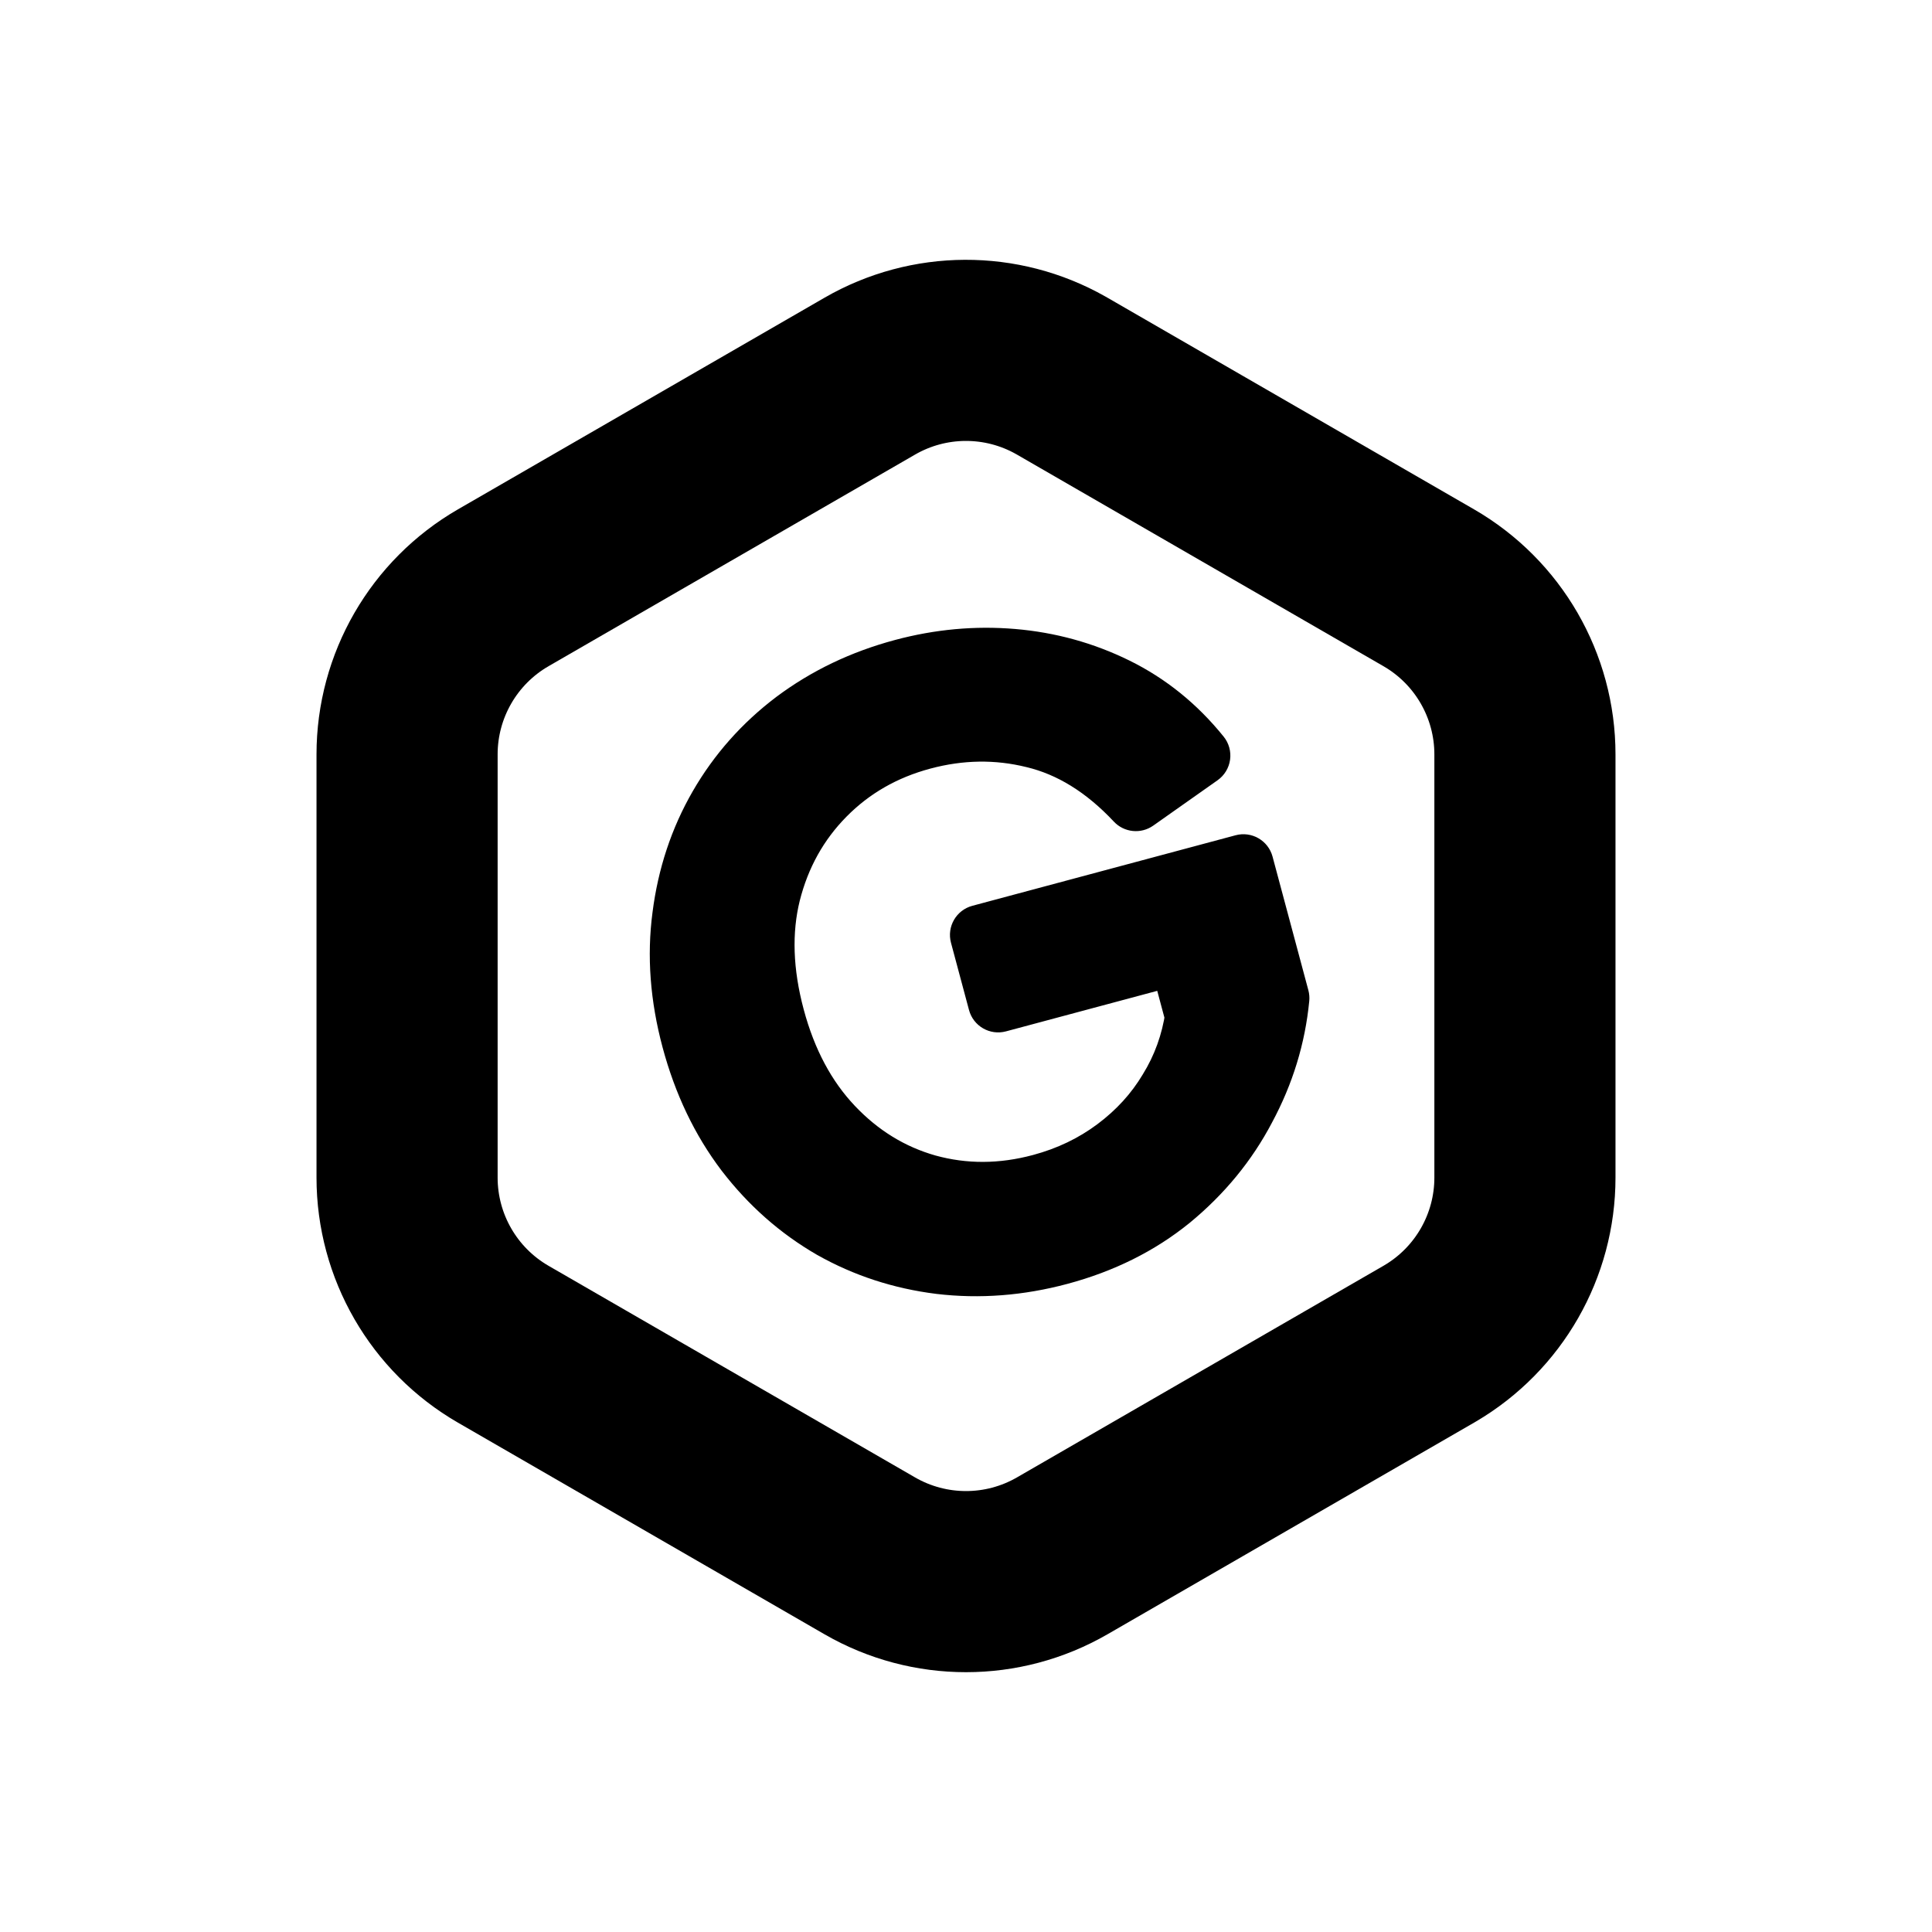 <svg width="2048" height="2048" viewBox="0 0 2048 2048" fill="none" xmlns="http://www.w3.org/2000/svg">
<path d="M922 398.741C984.625 362.585 1061.67 362.302 1124.52 397.894L1126 398.741L1514.49 623.036C1577.61 659.477 1616.49 726.823 1616.49 799.705V1248.29C1616.49 1320.61 1578.21 1387.47 1515.96 1424.1L1514.49 1424.96L1126 1649.26C1062.88 1685.7 985.118 1685.7 922 1649.26L533.51 1424.96C470.392 1388.52 431.51 1321.18 431.51 1248.29V799.705C431.51 726.823 470.392 659.477 533.51 623.036L922 398.741Z" stroke="#1C1917" style="stroke:#1C1917;stroke:color(display-p3 0.11 0.098 0.09);stroke-opacity:1;" stroke-width="192"/>
<mask id="path-2-outside-1_1_2" maskUnits="userSpaceOnUse" x="610.725" y="593.029" width="837.176" height="859.096" fill="black">
<rect fill="white" x="610.725" y="593.029" width="837.176" height="859.096"/>
<path d="M1204.05 849.038C1171 813.79 1134.9 791.475 1095.73 782.091C1057.15 772.552 1017.86 773.14 977.874 783.855C937.305 794.726 902.854 814.517 874.52 843.229C846.185 871.941 826.902 906.613 816.67 947.246C806.862 987.144 808.325 1030.85 821.059 1078.38C833.638 1125.32 854.226 1163.91 882.824 1194.14C911.422 1224.36 944.878 1244.91 983.193 1255.76C1022.09 1266.46 1062.11 1266.29 1103.26 1255.27C1132.81 1247.35 1159.24 1234.68 1182.52 1217.26C1205.8 1199.84 1224.53 1179.29 1238.68 1155.62C1253.42 1131.8 1262.87 1105.66 1267.05 1077.21L1249.35 1011.14L1058.1 1062.38L1039 991.098L1318.05 916.325L1356.02 1058.03C1352.05 1098.84 1340.11 1137.76 1320.22 1174.77C1300.9 1211.63 1274.44 1243.87 1240.85 1271.51C1207.68 1298.41 1168.49 1317.92 1123.29 1330.03C1080.4 1341.52 1038.1 1344.78 996.396 1339.81C955.267 1334.68 917.143 1322.22 882.026 1302.43C846.753 1282.07 816.246 1255.15 790.504 1221.67C764.607 1187.61 745.524 1147.69 733.256 1101.9C721.144 1056.7 717.864 1013.16 723.418 971.301C728.817 928.857 741.699 889.999 762.063 854.726C782.428 819.454 809.137 789.314 842.191 764.307C875.825 739.144 914.085 720.817 956.972 709.326C995.803 698.921 1034.6 695.358 1073.37 698.635C1112.14 701.913 1148.7 711.995 1183.04 728.882C1217.38 745.77 1247.11 769.793 1272.23 800.953L1204.05 849.038Z"/>
</mask>
<path d="M1204.05 849.038C1171 813.79 1134.9 791.475 1095.73 782.091C1057.15 772.552 1017.86 773.14 977.874 783.855C937.305 794.726 902.854 814.517 874.52 843.229C846.185 871.941 826.902 906.613 816.67 947.246C806.862 987.144 808.325 1030.85 821.059 1078.38C833.638 1125.32 854.226 1163.91 882.824 1194.14C911.422 1224.36 944.878 1244.91 983.193 1255.76C1022.09 1266.46 1062.11 1266.29 1103.26 1255.27C1132.81 1247.35 1159.24 1234.68 1182.52 1217.26C1205.8 1199.84 1224.53 1179.29 1238.68 1155.62C1253.42 1131.8 1262.87 1105.66 1267.05 1077.21L1249.35 1011.14L1058.1 1062.38L1039 991.098L1318.05 916.325L1356.02 1058.03C1352.05 1098.84 1340.11 1137.76 1320.22 1174.77C1300.9 1211.63 1274.44 1243.87 1240.85 1271.51C1207.68 1298.41 1168.49 1317.92 1123.29 1330.03C1080.4 1341.52 1038.1 1344.78 996.396 1339.81C955.267 1334.68 917.143 1322.22 882.026 1302.43C846.753 1282.07 816.246 1255.15 790.504 1221.67C764.607 1187.61 745.524 1147.69 733.256 1101.9C721.144 1056.7 717.864 1013.16 723.418 971.301C728.817 928.857 741.699 889.999 762.063 854.726C782.428 819.454 809.137 789.314 842.191 764.307C875.825 739.144 914.085 720.817 956.972 709.326C995.803 698.921 1034.6 695.358 1073.37 698.635C1112.14 701.913 1148.7 711.995 1183.04 728.882C1217.38 745.77 1247.11 769.793 1272.23 800.953L1204.05 849.038Z" fill="#1C1917" style="fill:#1C1917;fill:color(display-p3 0.11 0.098 0.09);fill-opacity:1;"/>
<path d="M1204.05 849.038L1180.71 870.925C1191.62 882.568 1209.45 884.387 1222.49 875.188L1204.05 849.038ZM1095.73 782.091L1088.05 813.156C1088.13 813.174 1088.2 813.192 1088.28 813.21L1095.73 782.091ZM874.52 843.229L897.296 865.706L897.296 865.706L874.52 843.229ZM816.67 947.246L785.639 939.431C785.624 939.49 785.609 939.548 785.595 939.607L816.67 947.246ZM882.824 1194.14L859.579 1216.13L859.579 1216.13L882.824 1194.14ZM983.193 1255.76L974.472 1286.55C974.55 1286.57 974.628 1286.59 974.707 1286.61L983.193 1255.76ZM1182.52 1217.26L1163.35 1191.63L1163.35 1191.63L1182.52 1217.26ZM1238.68 1155.62L1211.47 1138.79C1211.38 1138.92 1211.3 1139.06 1211.22 1139.2L1238.68 1155.62ZM1267.05 1077.21L1298.71 1081.86C1299.35 1077.54 1299.09 1073.14 1297.96 1068.92L1267.05 1077.21ZM1249.35 1011.14L1280.26 1002.85C1275.68 985.784 1258.14 975.653 1241.07 980.227L1249.35 1011.14ZM1058.1 1062.38L1027.19 1070.67C1031.76 1087.74 1049.31 1097.87 1066.38 1093.29L1058.1 1062.38ZM1039 991.098L1030.71 960.188C1013.64 964.762 1003.51 982.309 1008.09 999.38L1039 991.098ZM1318.05 916.325L1348.96 908.043C1344.39 890.972 1326.84 880.841 1309.77 885.415L1318.05 916.325ZM1356.02 1058.03L1387.87 1061.12C1388.24 1057.31 1387.92 1053.45 1386.93 1049.74L1356.02 1058.03ZM1320.22 1174.77L1292.03 1159.62C1291.98 1159.72 1291.93 1159.82 1291.87 1159.91L1320.22 1174.77ZM1240.85 1271.51L1261.01 1296.36C1261.06 1296.32 1261.12 1296.27 1261.18 1296.22L1240.85 1271.51ZM996.396 1339.81L992.435 1371.56C992.492 1371.57 992.549 1371.57 992.606 1371.58L996.396 1339.81ZM882.026 1302.43L866.026 1330.15C866.123 1330.2 866.221 1330.26 866.319 1330.31L882.026 1302.43ZM790.504 1221.67L765.032 1241.04C765.067 1241.08 765.101 1241.13 765.136 1241.17L790.504 1221.67ZM723.418 971.301L755.14 975.509C755.148 975.452 755.155 975.395 755.163 975.338L723.418 971.301ZM762.063 854.726L734.351 838.726L734.351 838.726L762.063 854.726ZM842.191 764.307L823.022 738.684C822.976 738.718 822.93 738.753 822.885 738.787L842.191 764.307ZM1073.37 698.635L1076.07 666.749L1076.07 666.749L1073.37 698.635ZM1183.04 728.882L1197.16 700.167L1197.16 700.167L1183.04 728.882ZM1272.23 800.953L1290.67 827.104C1297.9 822.007 1302.7 814.146 1303.92 805.388C1305.15 796.629 1302.69 787.754 1297.14 780.869L1272.23 800.953ZM1204.05 849.038L1227.4 827.15C1190.93 788.263 1149.56 762.083 1103.19 750.972L1095.73 782.091L1088.28 813.21C1120.23 820.866 1151.07 839.318 1180.71 870.925L1204.05 849.038ZM1095.73 782.091L1103.41 751.026C1059.36 740.135 1014.58 740.892 969.592 752.946L977.874 783.855L986.157 814.765C1021.15 805.389 1054.94 804.969 1088.05 813.156L1095.73 782.091ZM977.874 783.855L969.592 752.946C923.764 765.225 884.242 787.82 851.743 820.752L874.52 843.229L897.296 865.706C921.466 841.214 950.846 824.226 986.157 814.765L977.874 783.855ZM874.52 843.229L851.743 820.752C819.239 853.689 797.209 893.486 785.639 939.431L816.67 947.246L847.701 955.06C856.595 919.739 873.131 890.193 897.296 865.706L874.52 843.229ZM816.67 947.246L785.595 939.607C774.268 985.684 776.295 1034.95 790.149 1086.66L821.059 1078.38L851.969 1070.1C840.355 1026.75 839.456 988.603 847.745 954.885L816.67 947.246ZM821.059 1078.38L790.149 1086.66C803.872 1137.87 826.756 1181.44 859.579 1216.13L882.824 1194.14L906.07 1172.14C881.695 1146.38 863.403 1112.77 851.969 1070.1L821.059 1078.38ZM882.824 1194.14L859.579 1216.13C891.951 1250.35 930.357 1274.05 974.472 1286.55L983.193 1255.76L991.914 1224.97C959.4 1215.76 930.893 1198.38 906.07 1172.14L882.824 1194.14ZM983.193 1255.76L974.707 1286.61C1019.4 1298.91 1065.22 1298.59 1111.54 1286.18L1103.26 1255.27L1094.97 1224.36C1059 1234 1024.78 1234.01 991.68 1224.9L983.193 1255.76ZM1103.26 1255.27L1111.54 1286.18C1144.82 1277.26 1174.98 1262.86 1201.69 1242.88L1182.52 1217.26L1163.35 1191.63C1143.49 1206.49 1120.81 1217.44 1094.97 1224.36L1103.26 1255.27ZM1182.52 1217.26L1201.69 1242.88C1228.13 1223.1 1249.73 1199.49 1266.14 1172.05L1238.68 1155.62L1211.22 1139.2C1199.32 1159.1 1183.48 1176.57 1163.35 1191.63L1182.52 1217.26ZM1238.68 1155.62L1265.9 1172.45C1282.99 1144.81 1293.92 1114.51 1298.71 1081.86L1267.05 1077.21L1235.39 1072.56C1231.83 1096.8 1223.84 1118.78 1211.47 1138.79L1238.68 1155.62ZM1267.05 1077.21L1297.96 1068.92L1280.26 1002.85L1249.35 1011.14L1218.44 1019.42L1236.14 1085.49L1267.05 1077.21ZM1249.35 1011.14L1241.07 980.227L1049.81 1031.47L1058.1 1062.38L1066.38 1093.29L1257.63 1042.05L1249.35 1011.14ZM1058.1 1062.38L1089.01 1054.1L1069.9 982.816L1039 991.098L1008.09 999.38L1027.19 1070.67L1058.1 1062.38ZM1039 991.098L1047.28 1022.01L1326.33 947.235L1318.05 916.325L1309.77 885.415L1030.71 960.188L1039 991.098ZM1318.05 916.325L1287.14 924.607L1325.11 1066.31L1356.02 1058.03L1386.93 1049.74L1348.96 908.043L1318.05 916.325ZM1356.02 1058.03L1324.17 1054.93C1320.62 1091.42 1309.97 1126.25 1292.03 1159.62L1320.22 1174.77L1348.4 1189.92C1370.26 1149.27 1383.48 1106.27 1387.87 1061.12L1356.02 1058.03ZM1320.22 1174.77L1291.87 1159.91C1274.63 1192.81 1250.96 1221.75 1220.52 1246.8L1240.85 1271.51L1261.18 1296.22C1297.92 1265.99 1327.16 1230.44 1348.56 1189.63L1320.22 1174.77ZM1240.85 1271.51L1220.69 1246.66C1191.34 1270.47 1156.29 1288.06 1115.01 1299.12L1123.29 1330.03L1131.57 1360.94C1180.7 1347.78 1224.03 1326.35 1261.01 1296.36L1240.85 1271.51ZM1123.29 1330.03L1115.01 1299.12C1075.83 1309.62 1037.62 1312.5 1000.19 1308.03L996.396 1339.81L992.606 1371.58C1038.58 1377.06 1084.98 1373.42 1131.57 1360.94L1123.29 1330.03ZM996.396 1339.81L1000.36 1308.05C963.238 1303.42 929.121 1292.24 897.734 1274.55L882.026 1302.43L866.319 1330.31C905.166 1352.2 947.295 1365.93 992.435 1371.56L996.396 1339.81ZM882.026 1302.43L898.026 1274.72C866.517 1256.53 839.155 1232.44 815.872 1202.16L790.504 1221.67L765.136 1241.17C793.337 1277.85 826.989 1307.61 866.026 1330.15L882.026 1302.43ZM790.504 1221.67L815.977 1202.3C792.852 1171.89 775.475 1135.83 764.166 1093.62L733.256 1101.9L702.347 1110.19C715.574 1159.55 736.362 1203.33 765.032 1241.04L790.504 1221.67ZM733.256 1101.9L764.166 1093.62C753.025 1052.05 750.197 1012.77 755.14 975.509L723.418 971.301L691.696 967.092C685.531 1013.56 689.262 1061.35 702.347 1110.19L733.256 1101.9ZM723.418 971.301L755.163 975.338C760.053 936.894 771.643 902.134 789.776 870.726L762.063 854.726L734.351 838.726C711.755 877.863 697.582 920.82 691.674 967.263L723.418 971.301ZM762.063 854.726L789.776 870.726C807.965 839.223 831.792 812.3 861.498 789.826L842.191 764.307L822.885 738.787C786.482 766.327 756.892 799.684 734.351 838.726L762.063 854.726ZM842.191 764.307L861.361 789.93C891.551 767.343 926.073 750.734 965.255 740.235L956.972 709.326L948.69 678.416C902.098 690.9 860.099 710.946 823.022 738.684L842.191 764.307ZM956.972 709.326L965.255 740.235C1000.63 730.757 1035.72 727.566 1070.68 730.521L1073.37 698.635L1076.07 666.749C1033.49 663.149 990.975 667.086 948.69 678.416L956.972 709.326ZM1073.37 698.635L1070.68 730.521C1105.54 733.469 1138.21 742.5 1168.92 757.598L1183.04 728.882L1197.16 700.167C1159.18 681.49 1118.74 670.356 1076.07 666.749L1073.37 698.635ZM1183.04 728.882L1168.92 757.598C1198.88 772.334 1224.98 793.336 1247.32 821.037L1272.23 800.953L1297.14 780.869C1269.23 746.251 1235.87 719.205 1197.16 700.167L1183.04 728.882ZM1272.23 800.953L1253.79 774.803L1185.61 822.887L1204.05 849.038L1222.49 875.188L1290.67 827.104L1272.23 800.953Z" fill="#1C1917" style="fill:#1C1917;fill:color(display-p3 0.11 0.098 0.09);fill-opacity:1;" mask="url(#path-2-outside-1_1_2)"/>
</svg>
